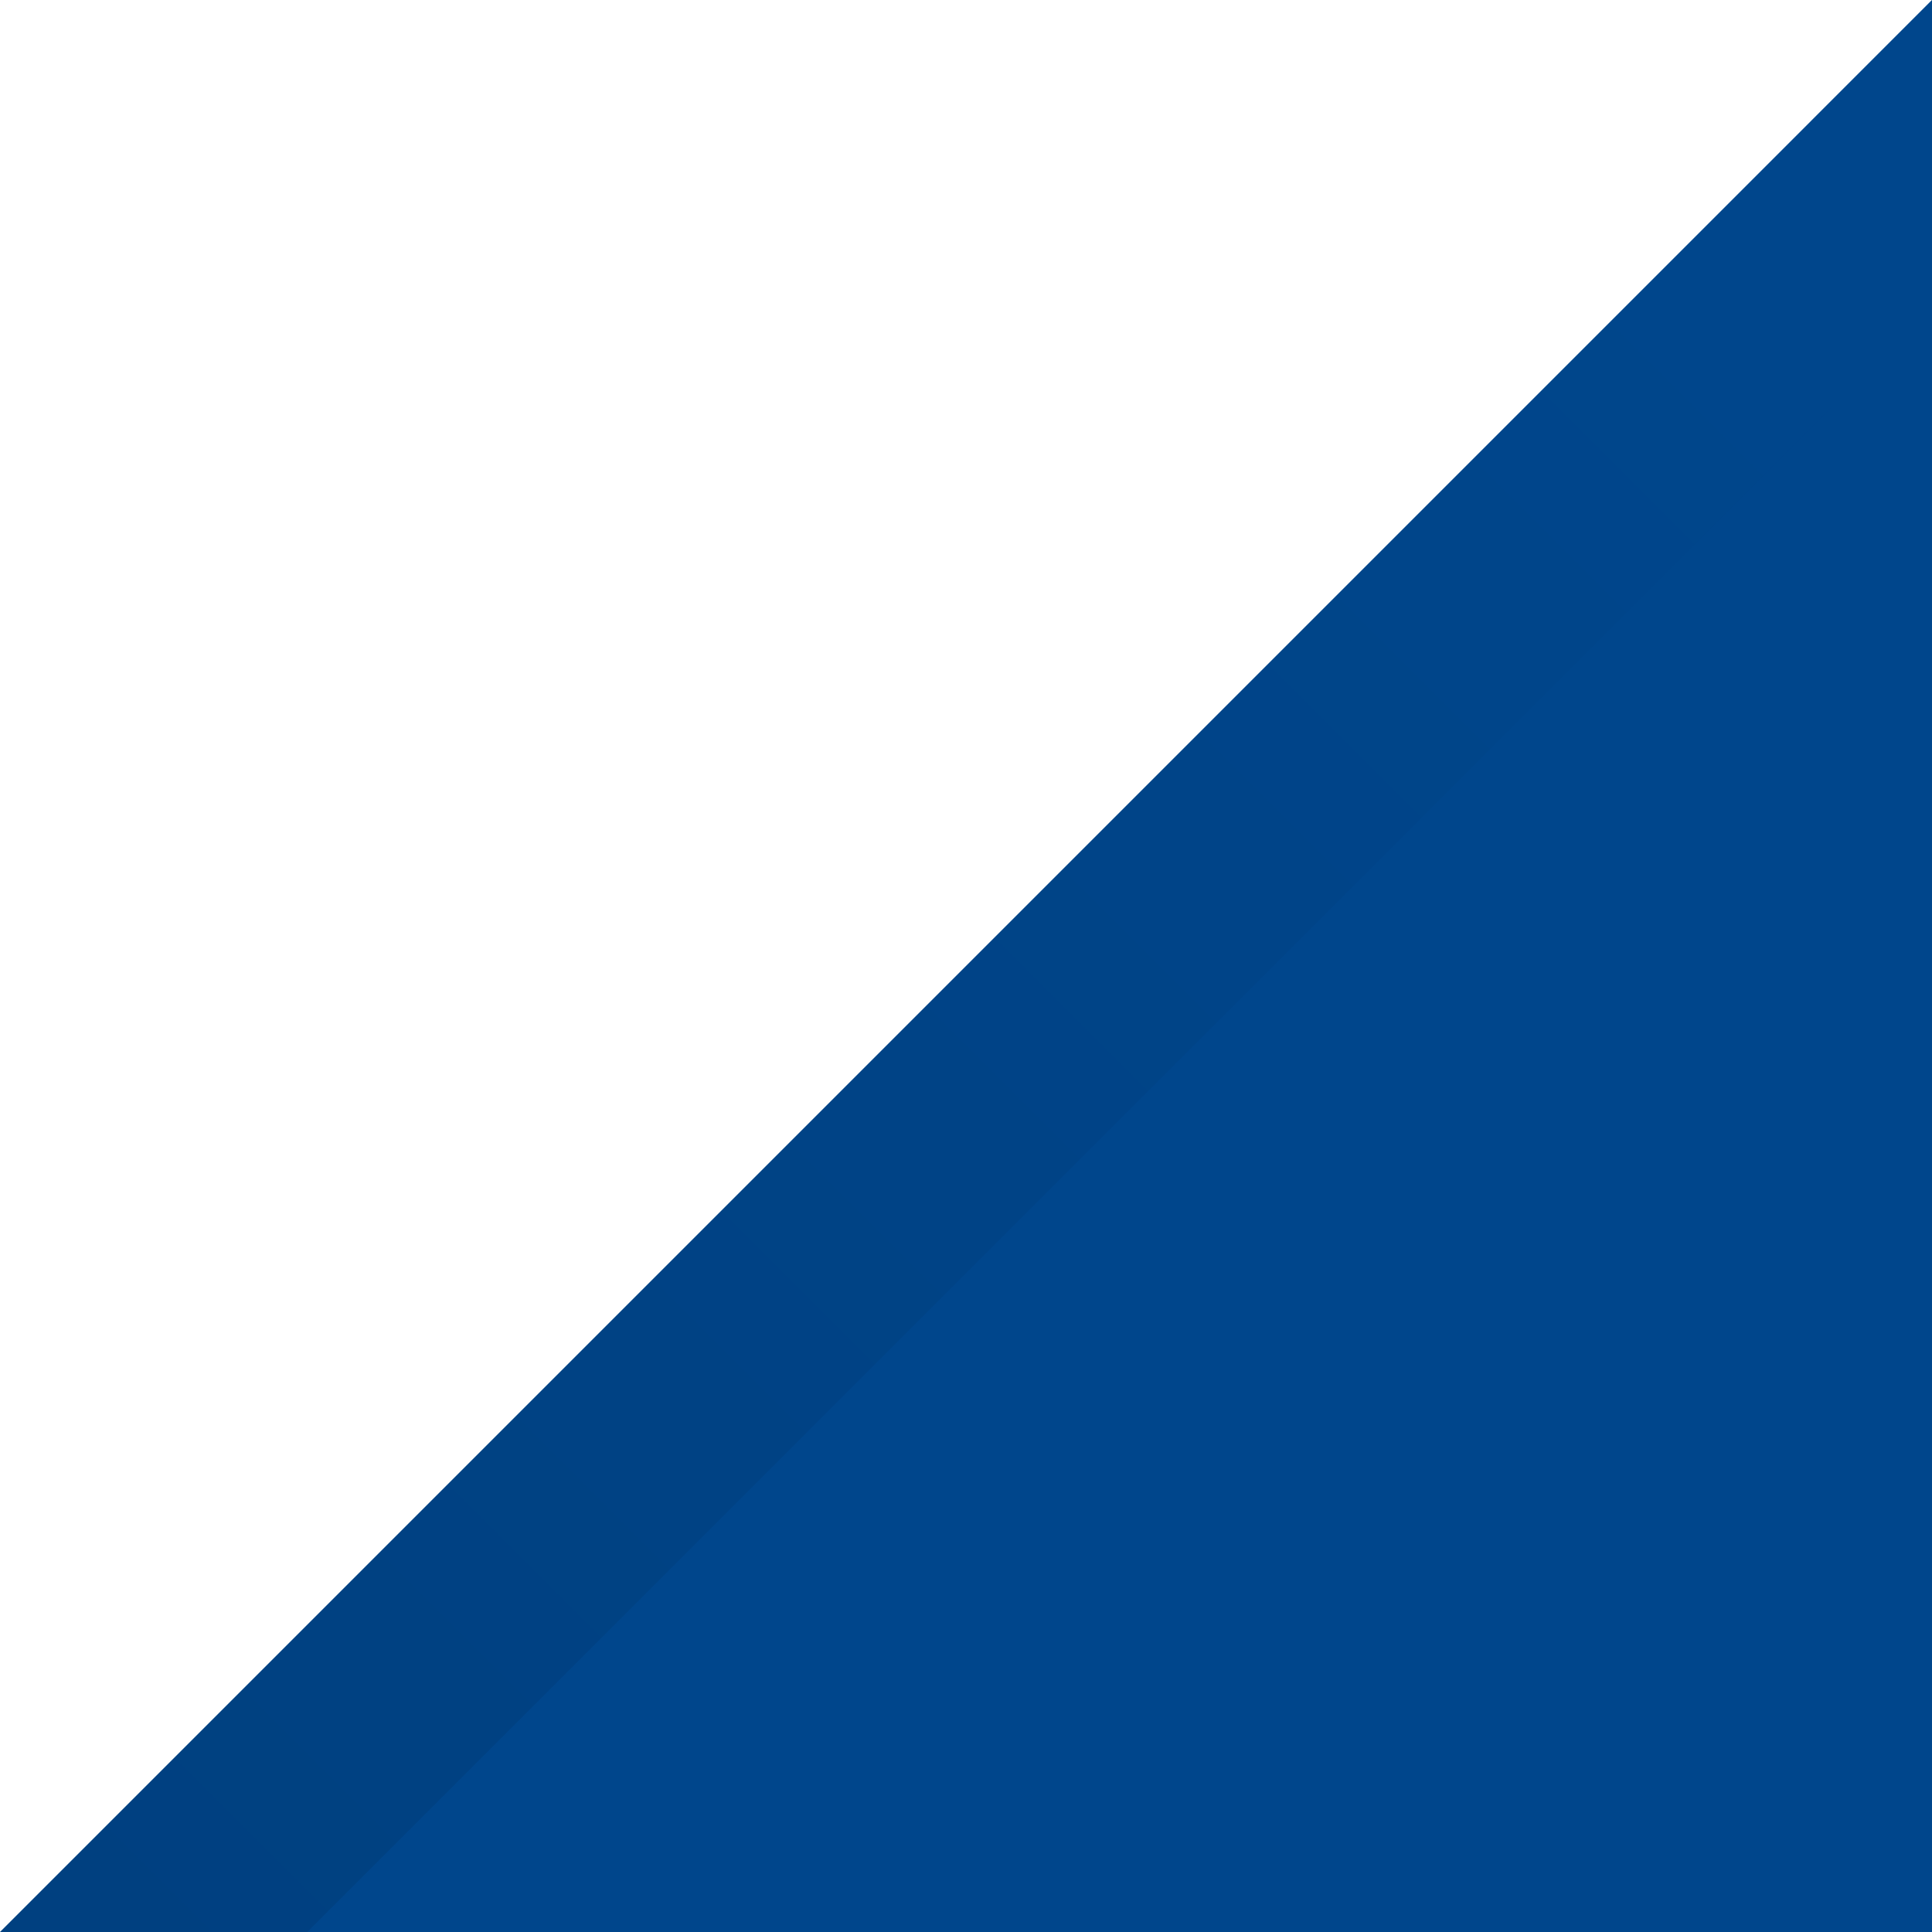 <?xml version="1.0" encoding="utf-8"?>
<!-- Generator: Adobe Illustrator 16.0.0, SVG Export Plug-In . SVG Version: 6.00 Build 0)  -->
<!DOCTYPE svg PUBLIC "-//W3C//DTD SVG 1.1//EN" "http://www.w3.org/Graphics/SVG/1.1/DTD/svg11.dtd">
<svg version="1.1" id="Capa_1" xmlns="http://www.w3.org/2000/svg" xmlns:xlink="http://www.w3.org/1999/xlink" x="0px" y="0px"
	 width="83.905px" height="83.905px" viewBox="0 0 83.905 83.905" enable-background="new 0 0 83.905 83.905" xml:space="preserve">
<polygon fill="#00468C" points="83.905,0 83.905,83.906 0,83.906 "/>
<linearGradient id="SVGID_1_" gradientUnits="userSpaceOnUse" x1="7.681" y1="69.555" x2="257.07" y2="-179.834" gradientTransform="matrix(-1 0 0 -1 83.905 83.906)">
	<stop  offset="0" style="stop-color:#00468C"/>
	<stop  offset="1" style="stop-color:#000000"/>
</linearGradient>
<polygon opacity="0.3" fill="url(#SVGID_1_)" points="83.905,13.34 83.905,0 0,83.906 13.34,83.906 "/>
</svg>
